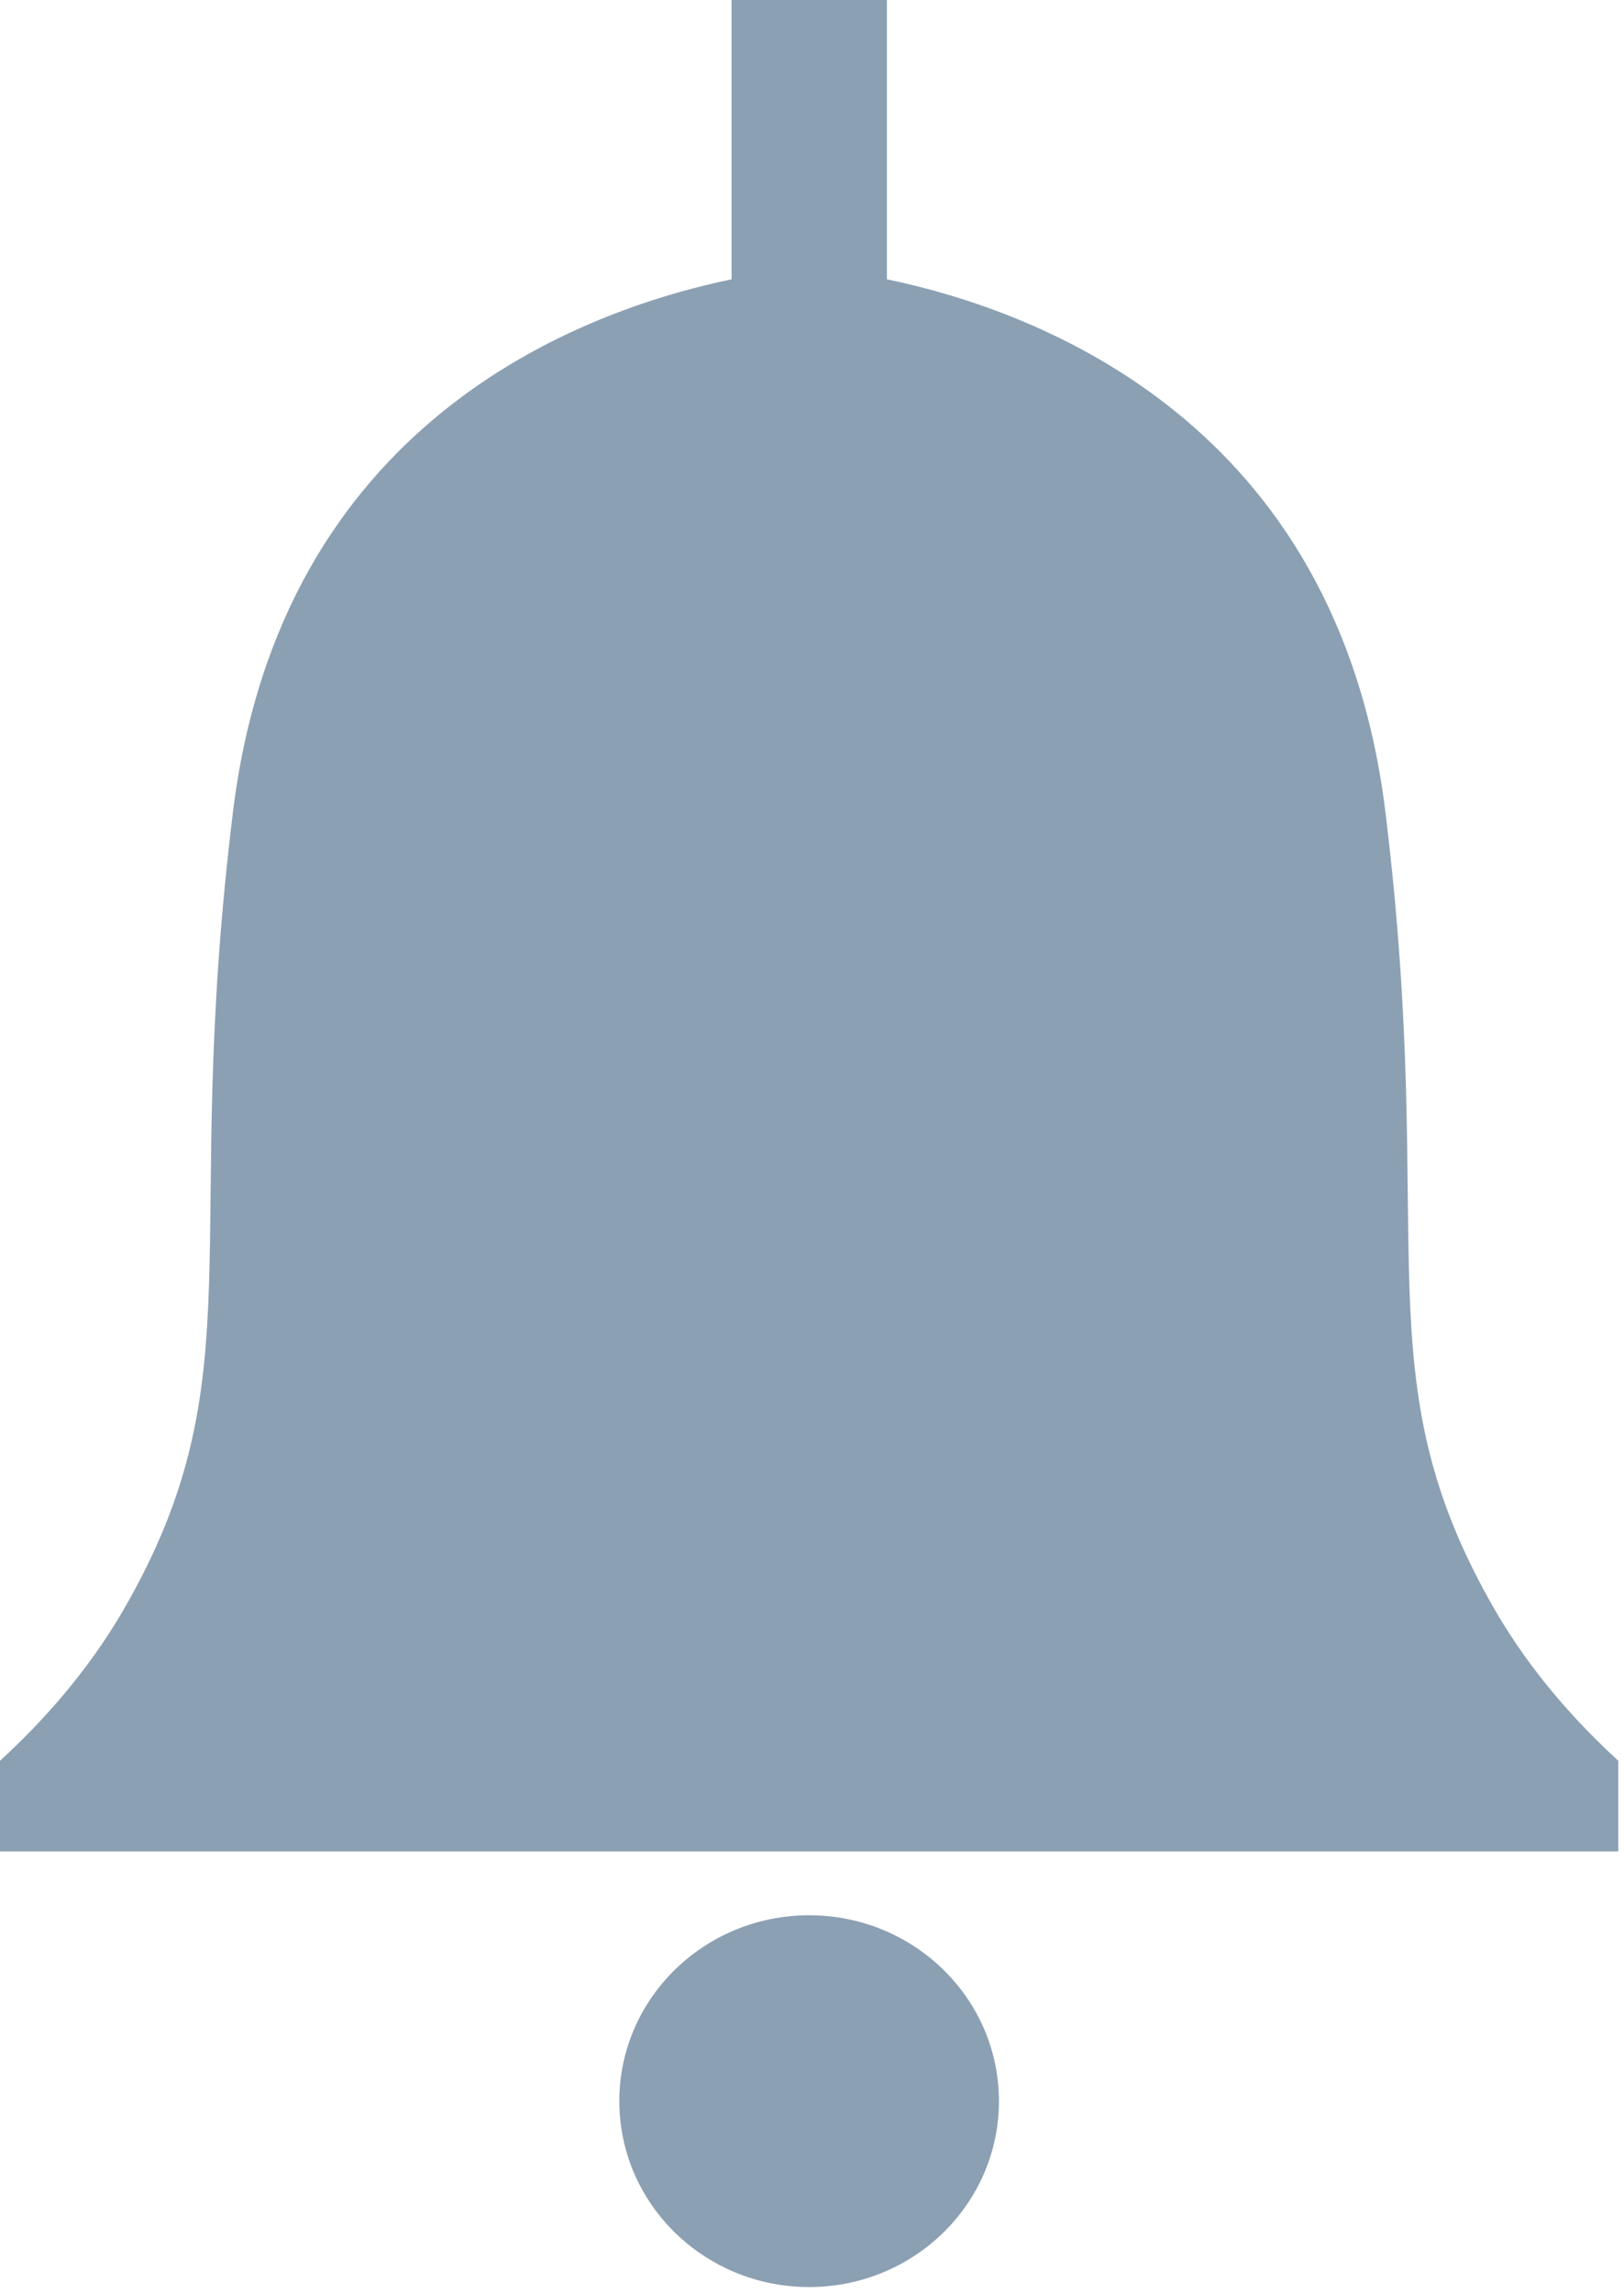 <svg width="17" height="24" viewBox="0 0 17 24" fill="none" xmlns="http://www.w3.org/2000/svg">
<path fill-rule="evenodd" clip-rule="evenodd" d="M15.653 16.856C14.231 14.4 15.06 13.041 14.502 8.495C14.001 4.422 10.882 3.256 9.284 2.923V0H7.658V2.923C6.058 3.256 2.939 4.422 2.439 8.495C1.881 13.039 2.71 14.4 1.288 16.856C0.91 17.504 0.438 18.026 0 18.427V19.376H16.94V18.427C16.503 18.026 16.029 17.504 15.653 16.856Z" fill="#8CA0B3"/>
<path fill-rule="evenodd" clip-rule="evenodd" d="M8.47 23.935C9.567 23.935 10.457 23.064 10.457 21.989C10.457 20.915 9.567 20.044 8.47 20.044C7.373 20.044 6.483 20.915 6.483 21.989C6.483 23.064 7.373 23.935 8.47 23.935Z" fill="#8CA0B3"/>
</svg>

